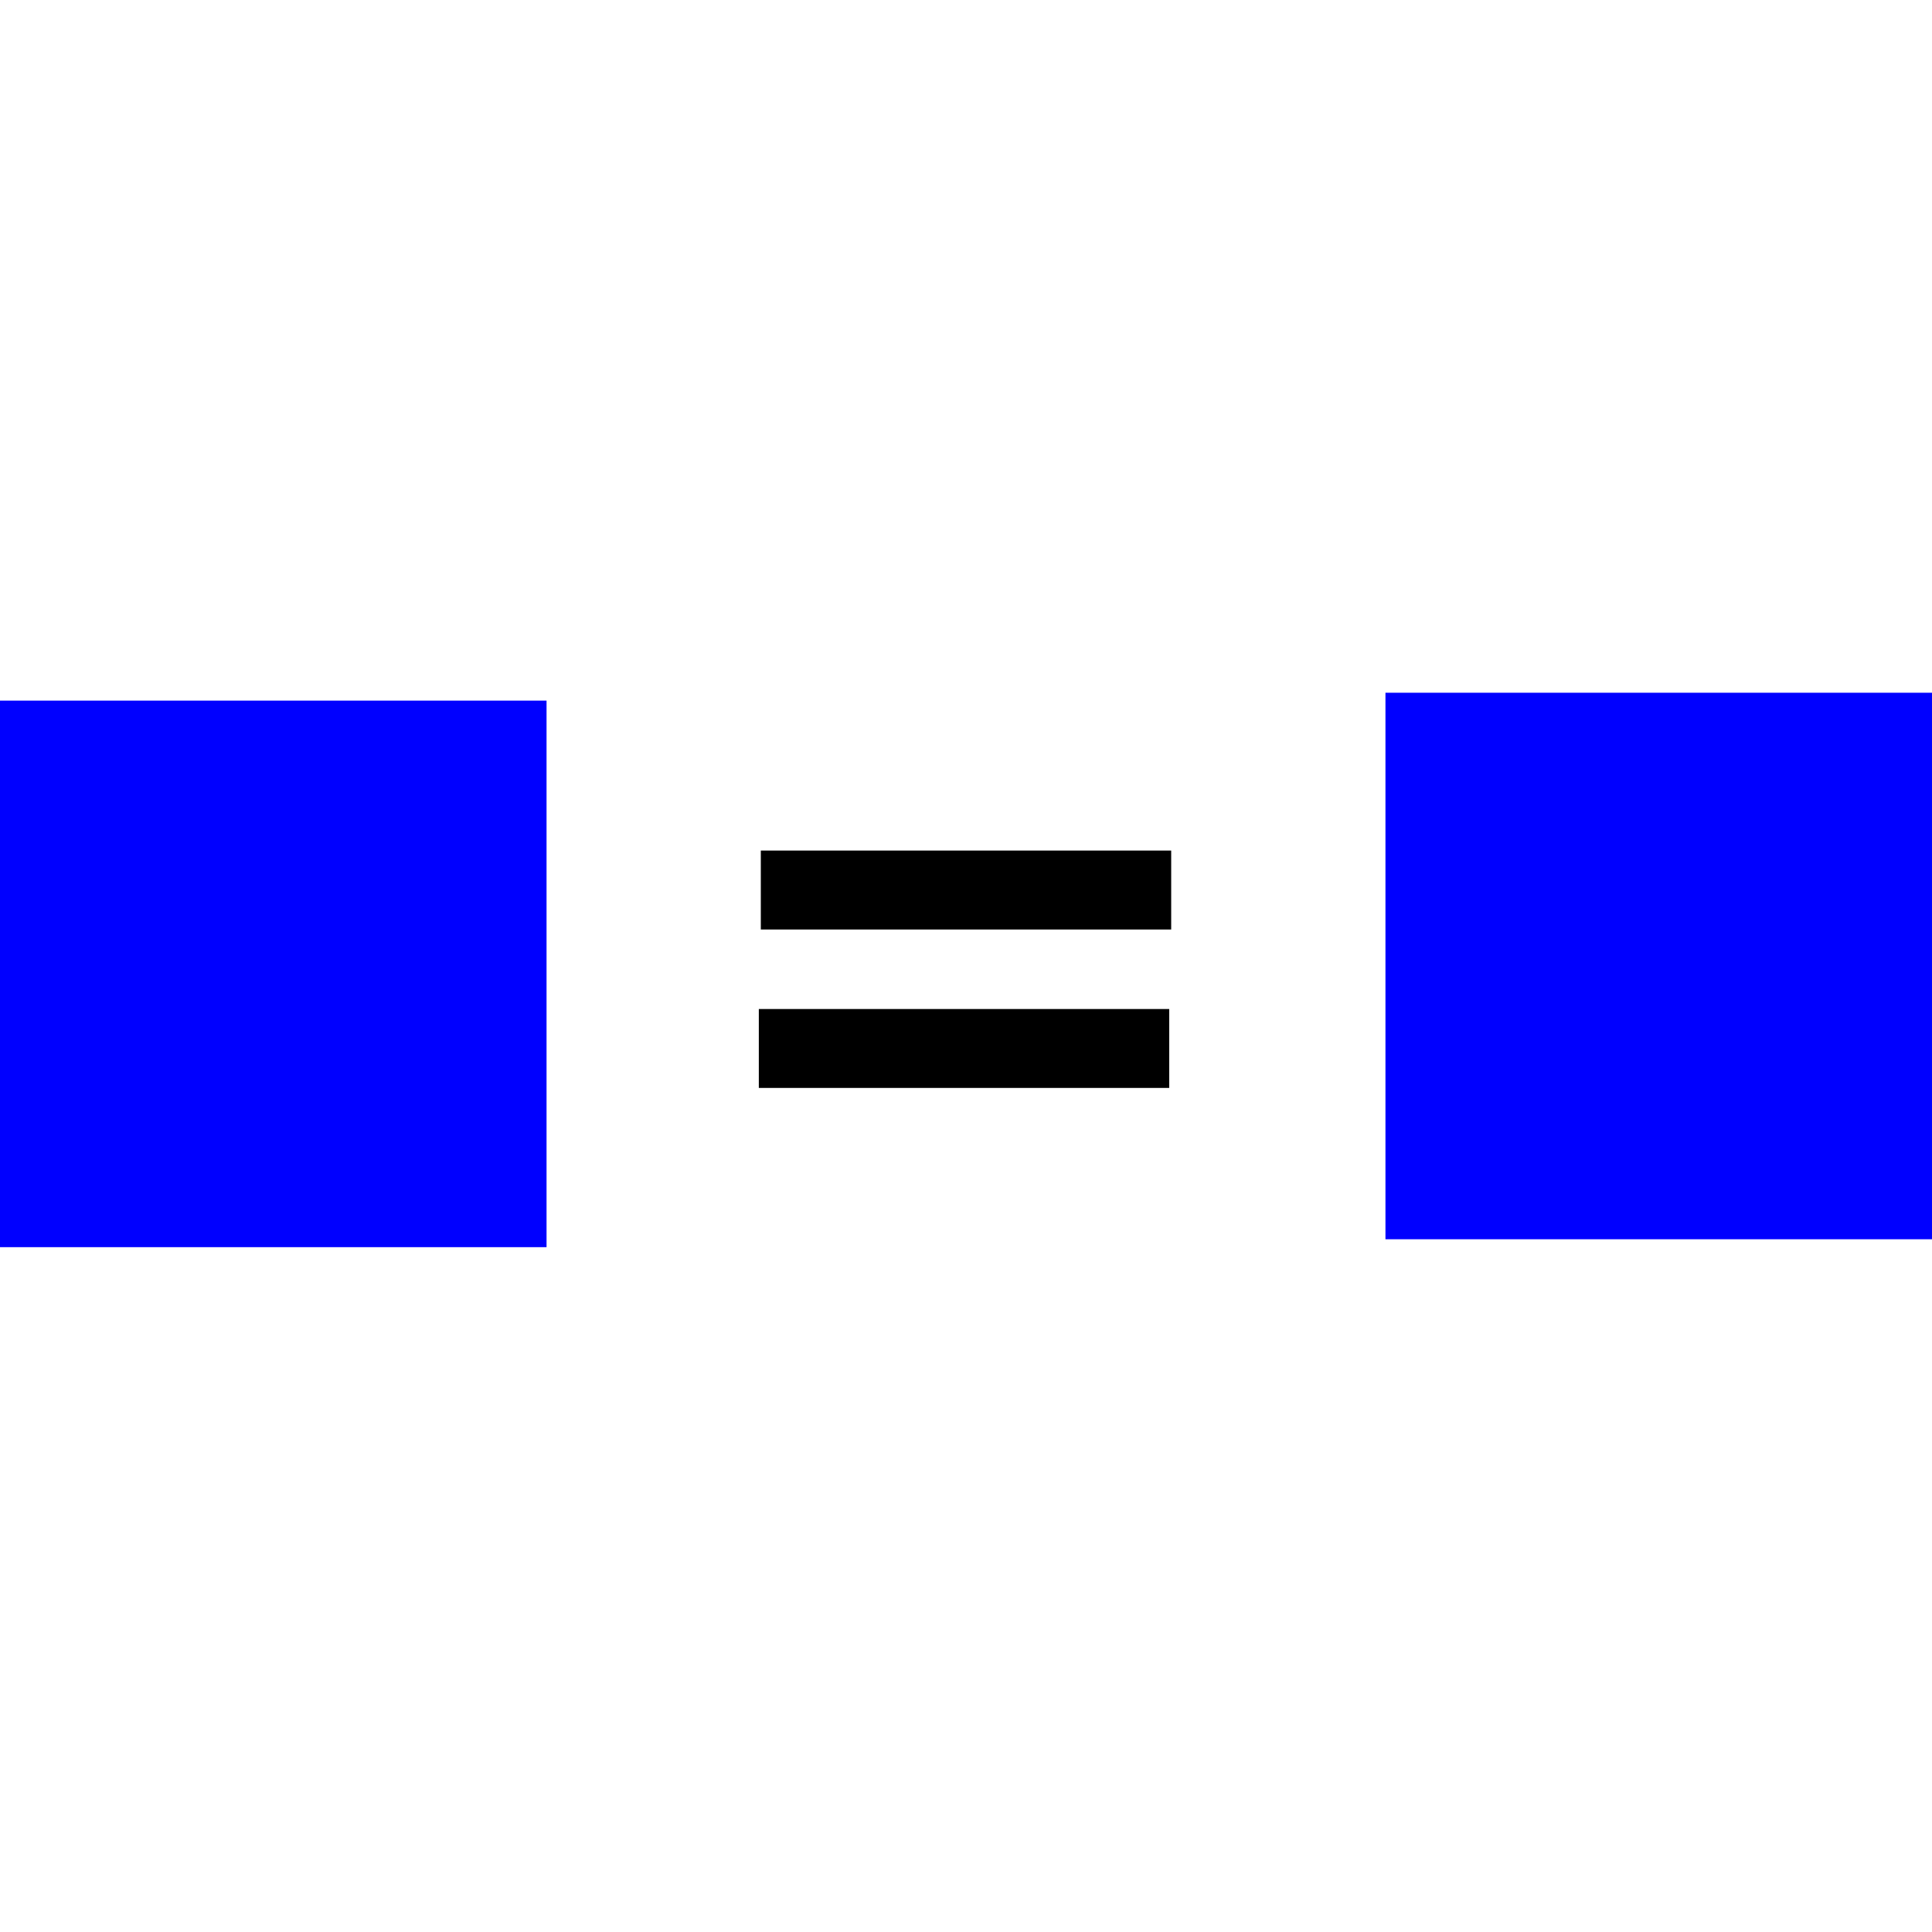 <?xml version="1.0" encoding="UTF-8" standalone="no"?>
<!DOCTYPE svg PUBLIC "-//W3C//DTD SVG 1.1//EN" "http://www.w3.org/Graphics/SVG/1.1/DTD/svg11.dtd">
<svg version="1.1" xmlns="http://www.w3.org/2000/svg" xmlns:xlink="http://www.w3.org/1999/xlink" preserveAspectRatio="xMidYMid meet" viewBox="0 0 640 640" width="640" height="640"><defs><path d="M0 232.09L181.05 232.09L181.05 413.14L0 413.14L0 232.09Z" id="bcSmn48vE"></path><path d="M458.95 229.48L640 229.48L640 410.52L458.95 410.52L458.95 229.48Z" id="d3HfAu5JAd"></path><path d="M252.03 281.76L387.97 281.76L387.97 307.91L252.03 307.91L252.03 281.76Z" id="c1NUltg6Ze"></path><path d="M251.37 334.25L387.32 334.25L387.32 360.39L251.37 360.39L251.37 334.25Z" id="ea42iJR6Op"></path></defs><g><g><g><use xlink:href="#bcSmn48vE" opacity="1" fill="#0000ff" fill-opacity="1"></use></g><g><use xlink:href="#d3HfAu5JAd" opacity="1" fill="#0000ff" fill-opacity="1"></use></g><g><use xlink:href="#c1NUltg6Ze" opacity="1" fill="#000000" fill-opacity="1"></use></g><g><use xlink:href="#ea42iJR6Op" opacity="1" fill="#000000" fill-opacity="1"></use></g></g></g></svg>